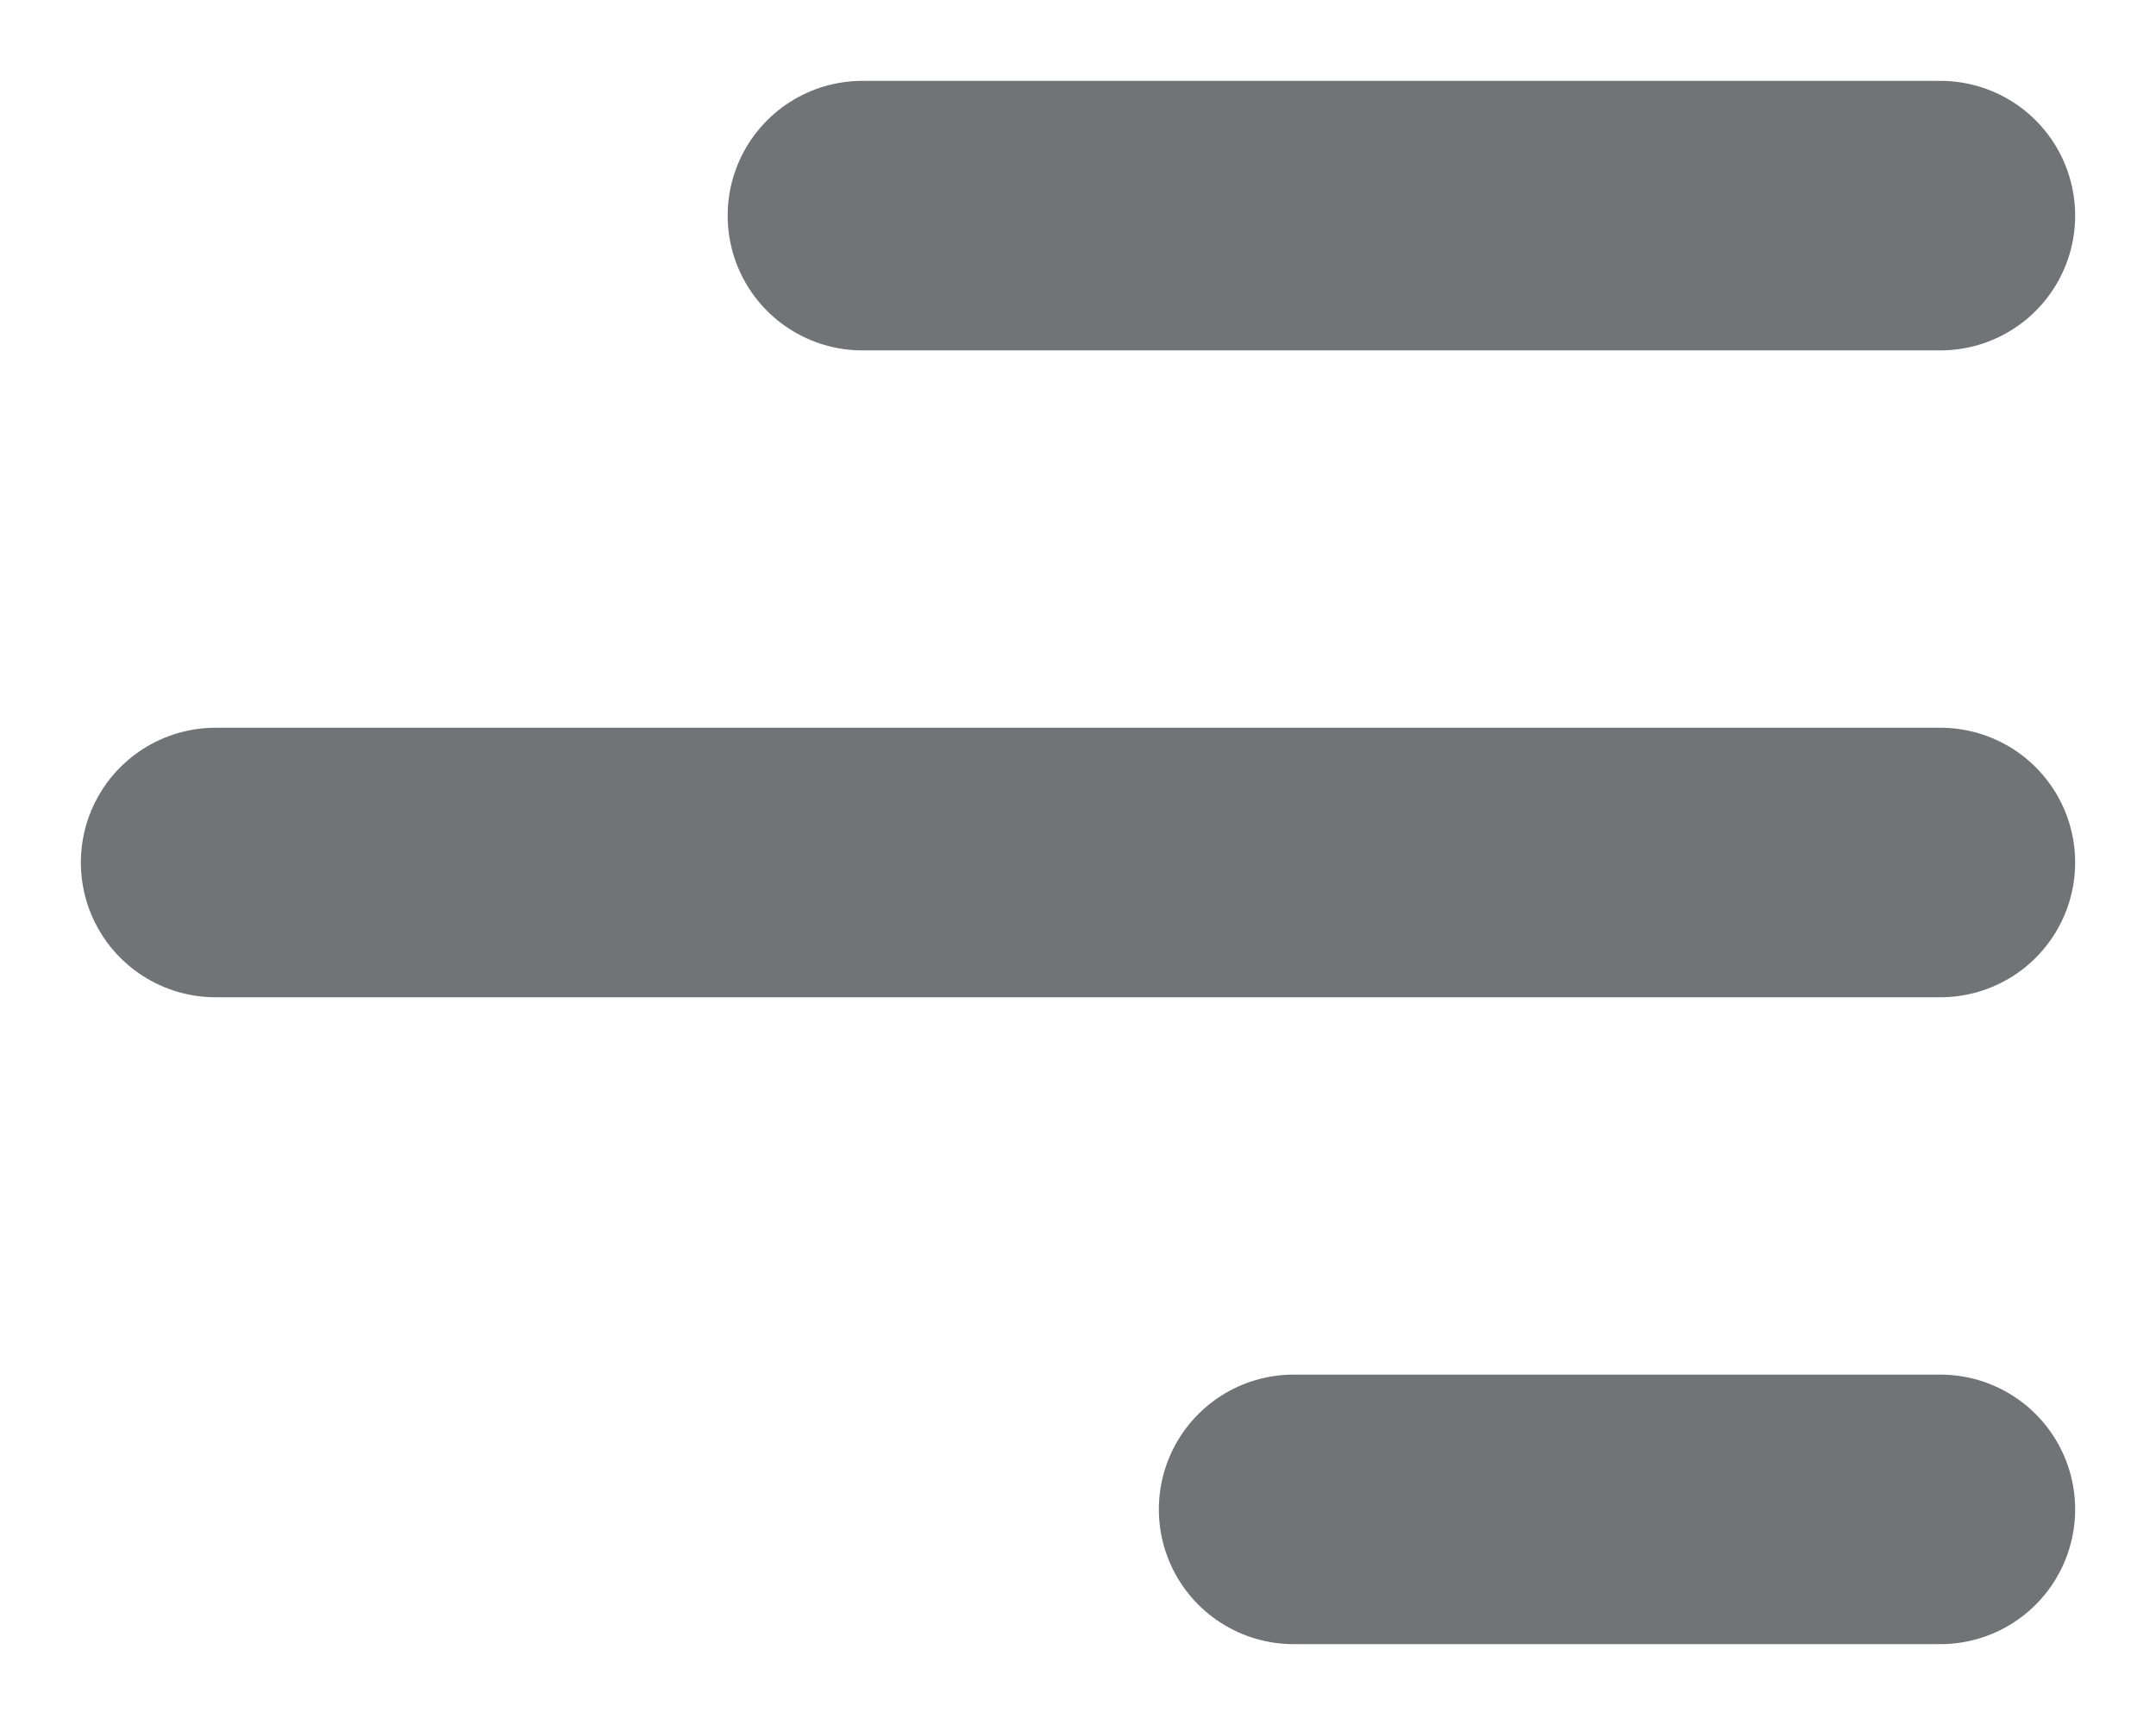 <svg width="10" height="8" viewBox="0 0 10 8" fill="none" xmlns="http://www.w3.org/2000/svg">
<path d="M9 1L4 1M9 4L1 4M9 7L6 7" stroke="#727377" stroke-width="1.25" stroke-linecap="round" stroke-linejoin="round"/>
</svg>

